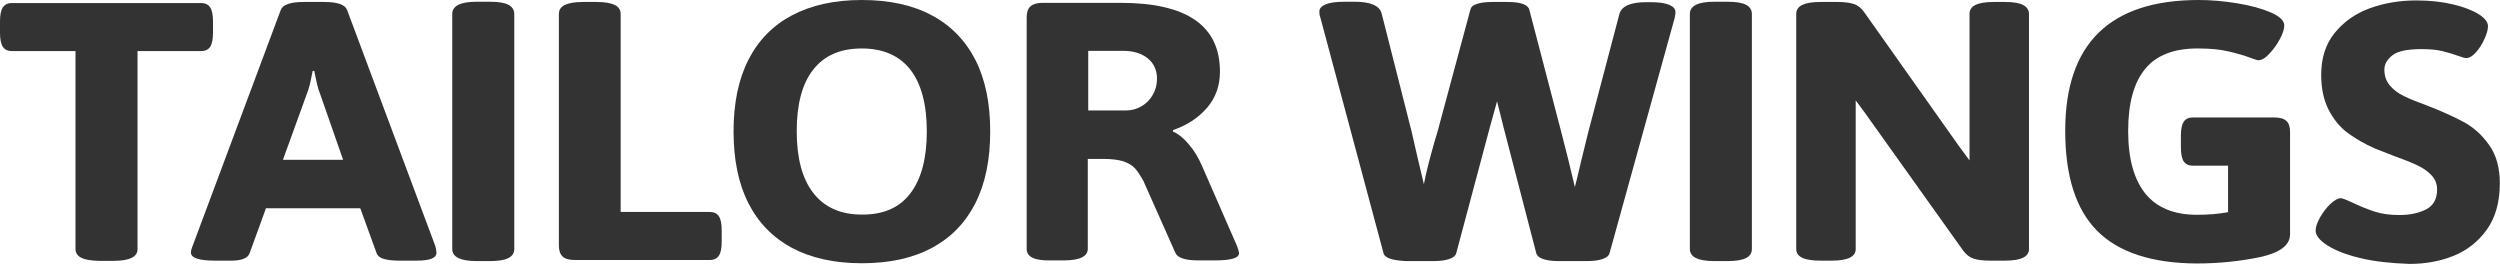 <svg width="140" height="15" viewBox="0 0 140 15" fill="none" xmlns="http://www.w3.org/2000/svg">
<path d="M4.228 13.948V2.86H0.663C0.429 2.86 0.26 2.775 0.156 2.616C0.052 2.457 0 2.188 0 1.834V1.198C0 0.831 0.052 0.575 0.156 0.416C0.26 0.257 0.429 0.171 0.663 0.171H11.265C11.499 0.171 11.668 0.257 11.772 0.416C11.876 0.575 11.928 0.843 11.928 1.198V1.834C11.928 2.2 11.876 2.457 11.772 2.616C11.668 2.775 11.499 2.86 11.265 2.86H7.701V13.96C7.701 14.388 7.245 14.608 6.348 14.608H5.567C4.67 14.596 4.228 14.388 4.228 13.948Z" fill="#333333"/>
<path d="M10.692 14.143C10.692 14.058 10.719 13.936 10.784 13.777L15.726 0.55C15.844 0.257 16.273 0.11 17.001 0.11H18.159C18.887 0.11 19.317 0.257 19.434 0.55L24.377 13.777C24.416 13.936 24.442 14.058 24.442 14.143C24.442 14.302 24.351 14.412 24.169 14.486C23.986 14.559 23.7 14.596 23.323 14.596H22.334C21.983 14.596 21.697 14.559 21.489 14.498C21.281 14.437 21.138 14.327 21.086 14.168L20.175 11.662H14.894L13.983 14.168C13.892 14.449 13.541 14.596 12.956 14.596H12.071C11.148 14.596 10.692 14.449 10.692 14.143ZM19.213 8.948L17.938 5.293C17.86 5.11 17.795 4.902 17.743 4.657C17.691 4.413 17.639 4.193 17.6 3.973H17.509L17.456 4.23C17.378 4.682 17.274 5.036 17.17 5.293L15.844 8.948H19.213Z" fill="#333333"/>
<path d="M25.664 14.449C25.443 14.339 25.326 14.168 25.326 13.948V0.782C25.326 0.33 25.781 0.098 26.679 0.098H27.459C27.928 0.098 28.266 0.159 28.474 0.269C28.682 0.379 28.799 0.55 28.799 0.782V13.948C28.799 14.4 28.357 14.62 27.459 14.62H26.679C26.224 14.62 25.886 14.559 25.664 14.449Z" fill="#333333"/>
<path d="M31.505 14.363C31.362 14.229 31.297 14.021 31.297 13.74V0.782C31.297 0.562 31.401 0.391 31.622 0.281C31.843 0.171 32.181 0.11 32.65 0.11H33.404C33.872 0.11 34.21 0.171 34.432 0.281C34.653 0.391 34.757 0.562 34.757 0.782V11.87H39.752C39.986 11.87 40.155 11.955 40.259 12.114C40.363 12.273 40.415 12.53 40.415 12.884V13.532C40.415 13.899 40.363 14.156 40.259 14.315C40.155 14.473 39.986 14.559 39.752 14.559H32.194C31.869 14.559 31.648 14.498 31.505 14.363Z" fill="#333333"/>
<path d="M44.357 13.887C43.29 13.312 42.471 12.481 41.911 11.381C41.352 10.28 41.079 8.936 41.079 7.359C41.079 5.782 41.352 4.45 41.911 3.349C42.471 2.249 43.29 1.418 44.357 0.856C45.423 0.293 46.724 0 48.259 0C49.794 0 51.108 0.281 52.174 0.856C53.241 1.418 54.06 2.261 54.62 3.349C55.179 4.45 55.452 5.782 55.452 7.359C55.452 8.936 55.179 10.28 54.62 11.381C54.06 12.481 53.254 13.312 52.174 13.887C51.108 14.461 49.794 14.742 48.259 14.742C46.724 14.742 45.423 14.449 44.357 13.887ZM50.978 10.831C51.589 10.036 51.901 8.875 51.901 7.359C51.901 5.843 51.589 4.682 50.978 3.899C50.366 3.117 49.456 2.714 48.259 2.714C47.062 2.714 46.165 3.105 45.54 3.899C44.916 4.694 44.617 5.843 44.617 7.347C44.617 8.862 44.929 10.024 45.553 10.818C46.178 11.613 47.075 12.016 48.259 12.016C49.456 12.028 50.366 11.637 50.978 10.831Z" fill="#333333"/>
<path d="M57.494 13.948V0.978C57.494 0.697 57.559 0.489 57.703 0.355C57.846 0.232 58.067 0.159 58.379 0.159H62.75C66.47 0.159 68.317 1.442 68.317 4.01C68.317 4.792 68.083 5.464 67.602 6.027C67.12 6.589 66.496 7.004 65.689 7.286V7.371C65.963 7.481 66.262 7.713 66.561 8.068C66.873 8.422 67.107 8.826 67.302 9.266L69.279 13.789C69.345 13.972 69.384 14.107 69.384 14.18C69.384 14.449 68.941 14.583 68.044 14.583H67.12C66.366 14.583 65.936 14.437 65.819 14.155L64.037 10.146C63.868 9.84 63.712 9.596 63.556 9.425C63.4 9.254 63.179 9.131 62.906 9.034C62.633 8.948 62.255 8.899 61.787 8.899H60.916V13.935C60.916 14.363 60.46 14.583 59.563 14.583H58.808C57.937 14.596 57.494 14.388 57.494 13.948ZM63.062 6.185C63.361 6.185 63.647 6.112 63.92 5.953C64.194 5.794 64.402 5.586 64.558 5.305C64.714 5.036 64.792 4.743 64.792 4.413C64.792 3.936 64.623 3.557 64.284 3.276C63.946 2.995 63.478 2.848 62.906 2.848H60.941V6.185H63.062Z" fill="#333333"/>
<path d="M77.839 14.485C77.63 14.412 77.5 14.302 77.474 14.168L73.936 0.966C73.897 0.88 73.884 0.782 73.884 0.648C73.884 0.477 74.001 0.342 74.235 0.244C74.47 0.147 74.821 0.098 75.289 0.098H75.874C76.746 0.098 77.253 0.318 77.37 0.746L79.048 7.359C79.074 7.469 79.178 7.909 79.347 8.667L79.738 10.317C79.842 9.755 80.037 8.972 80.323 7.97L80.505 7.359L82.339 0.55C82.378 0.391 82.495 0.281 82.704 0.22C82.912 0.147 83.198 0.11 83.562 0.11H84.421C84.785 0.11 85.084 0.147 85.279 0.22C85.487 0.293 85.604 0.403 85.643 0.55L87.425 7.371C87.647 8.214 87.907 9.254 88.193 10.476C88.232 10.341 88.349 9.852 88.544 9.021L88.947 7.383L90.69 0.77C90.82 0.342 91.315 0.122 92.186 0.122H92.433C92.902 0.122 93.24 0.171 93.474 0.269C93.708 0.367 93.825 0.501 93.825 0.672C93.825 0.721 93.825 0.782 93.812 0.831C93.799 0.88 93.799 0.929 93.786 0.99L90.131 14.192C90.092 14.326 89.949 14.437 89.728 14.51C89.507 14.583 89.221 14.62 88.895 14.62H87.256C86.931 14.62 86.645 14.583 86.424 14.51C86.203 14.437 86.073 14.326 86.034 14.192L84.186 7.078L83.835 5.672L83.445 7.078L81.546 14.192C81.507 14.326 81.364 14.437 81.143 14.51C80.921 14.583 80.635 14.62 80.31 14.62H78.697C78.333 14.595 78.047 14.559 77.839 14.485Z" fill="#333333"/>
<path d="M94.97 14.449C94.749 14.339 94.632 14.168 94.632 13.948V0.782C94.632 0.33 95.087 0.098 95.985 0.098H96.765C97.233 0.098 97.572 0.159 97.78 0.269C97.988 0.379 98.105 0.55 98.105 0.782V13.948C98.105 14.4 97.663 14.62 96.765 14.62H95.985C95.529 14.62 95.191 14.559 94.97 14.449Z" fill="#333333"/>
<path d="M100.589 13.948V0.782C100.589 0.562 100.693 0.391 100.914 0.281C101.136 0.171 101.474 0.11 101.942 0.11H102.905C103.269 0.11 103.568 0.147 103.802 0.22C104.036 0.293 104.231 0.452 104.388 0.672L109.682 8.154L110.293 8.985V0.782C110.293 0.562 110.397 0.391 110.618 0.281C110.839 0.171 111.178 0.11 111.646 0.11H112.283C112.752 0.11 113.09 0.171 113.298 0.281C113.506 0.391 113.623 0.562 113.623 0.782V13.948C113.623 14.376 113.181 14.596 112.283 14.596H111.425C111.061 14.596 110.761 14.559 110.527 14.486C110.306 14.412 110.111 14.266 109.955 14.058L104.401 6.271L103.919 5.623V13.948C103.919 14.376 103.477 14.596 102.579 14.596H101.942C101.045 14.596 100.589 14.388 100.589 13.948Z" fill="#333333"/>
<path d="M117.447 12.933C116.251 11.735 115.652 9.865 115.652 7.322C115.652 2.445 118.15 0 123.132 0C123.808 0 124.524 0.061 125.278 0.183C126.033 0.306 126.657 0.477 127.164 0.697C127.672 0.917 127.919 1.161 127.919 1.43C127.919 1.626 127.841 1.87 127.672 2.188C127.503 2.506 127.307 2.775 127.073 3.019C126.852 3.264 126.644 3.374 126.462 3.374C126.41 3.374 126.293 3.337 126.098 3.264C125.681 3.105 125.239 2.983 124.771 2.873C124.303 2.763 123.743 2.714 123.054 2.714C121.74 2.714 120.751 3.093 120.127 3.863C119.49 4.633 119.177 5.794 119.177 7.334C119.177 8.887 119.503 10.048 120.14 10.843C120.777 11.625 121.74 12.028 123.015 12.028C123.665 12.028 124.251 11.98 124.771 11.882V9.278H122.794C122.56 9.278 122.39 9.193 122.286 9.034C122.182 8.875 122.13 8.606 122.13 8.251V7.591C122.13 7.237 122.182 6.98 122.286 6.821C122.39 6.662 122.56 6.577 122.794 6.577H127.346C127.672 6.577 127.893 6.638 128.036 6.772C128.179 6.894 128.244 7.102 128.244 7.396V13.117C128.244 13.728 127.685 14.155 126.553 14.4C125.421 14.632 124.251 14.755 123.015 14.755C120.504 14.742 118.644 14.131 117.447 12.933Z" fill="#333333"/>
<path d="M132.159 14.449C131.353 14.253 130.741 14.009 130.312 13.728C129.883 13.447 129.675 13.178 129.675 12.921C129.675 12.725 129.753 12.469 129.922 12.175C130.091 11.882 130.286 11.625 130.507 11.417C130.728 11.21 130.924 11.1 131.08 11.1C131.171 11.1 131.366 11.173 131.678 11.319C132.133 11.54 132.563 11.711 132.966 11.845C133.369 11.98 133.837 12.041 134.371 12.041C134.956 12.041 135.463 11.931 135.867 11.723C136.27 11.515 136.478 11.136 136.478 10.611C136.478 10.305 136.374 10.036 136.166 9.816C135.958 9.596 135.684 9.4 135.359 9.254C135.034 9.095 134.592 8.924 134.019 8.716L133.018 8.325C132.406 8.056 131.899 7.762 131.457 7.432C131.028 7.114 130.676 6.674 130.403 6.149C130.13 5.611 129.987 4.963 129.987 4.193C129.987 3.252 130.234 2.469 130.741 1.846C131.249 1.222 131.899 0.758 132.706 0.464C133.512 0.171 134.384 0.024 135.307 0.024C136.062 0.024 136.751 0.098 137.362 0.244C137.974 0.391 138.455 0.574 138.806 0.795C139.158 1.015 139.327 1.247 139.327 1.467C139.327 1.65 139.262 1.895 139.132 2.176C139.001 2.469 138.845 2.714 138.65 2.934C138.455 3.154 138.273 3.252 138.104 3.252C138.026 3.252 137.896 3.215 137.701 3.142C137.388 3.032 137.076 2.934 136.764 2.86C136.452 2.787 136.062 2.75 135.606 2.75C134.826 2.75 134.28 2.86 133.98 3.093C133.681 3.325 133.525 3.594 133.525 3.899C133.525 4.254 133.629 4.547 133.837 4.792C134.045 5.036 134.306 5.232 134.618 5.379C134.93 5.537 135.372 5.709 135.932 5.916C136.777 6.246 137.48 6.564 138.013 6.858C138.546 7.151 139.014 7.579 139.405 8.141C139.795 8.691 139.99 9.4 139.99 10.268C139.99 11.319 139.743 12.187 139.262 12.86C138.78 13.532 138.156 14.021 137.402 14.327C136.647 14.632 135.815 14.779 134.93 14.779C133.889 14.742 132.966 14.645 132.159 14.449Z" fill="#333333"/>
</svg>
